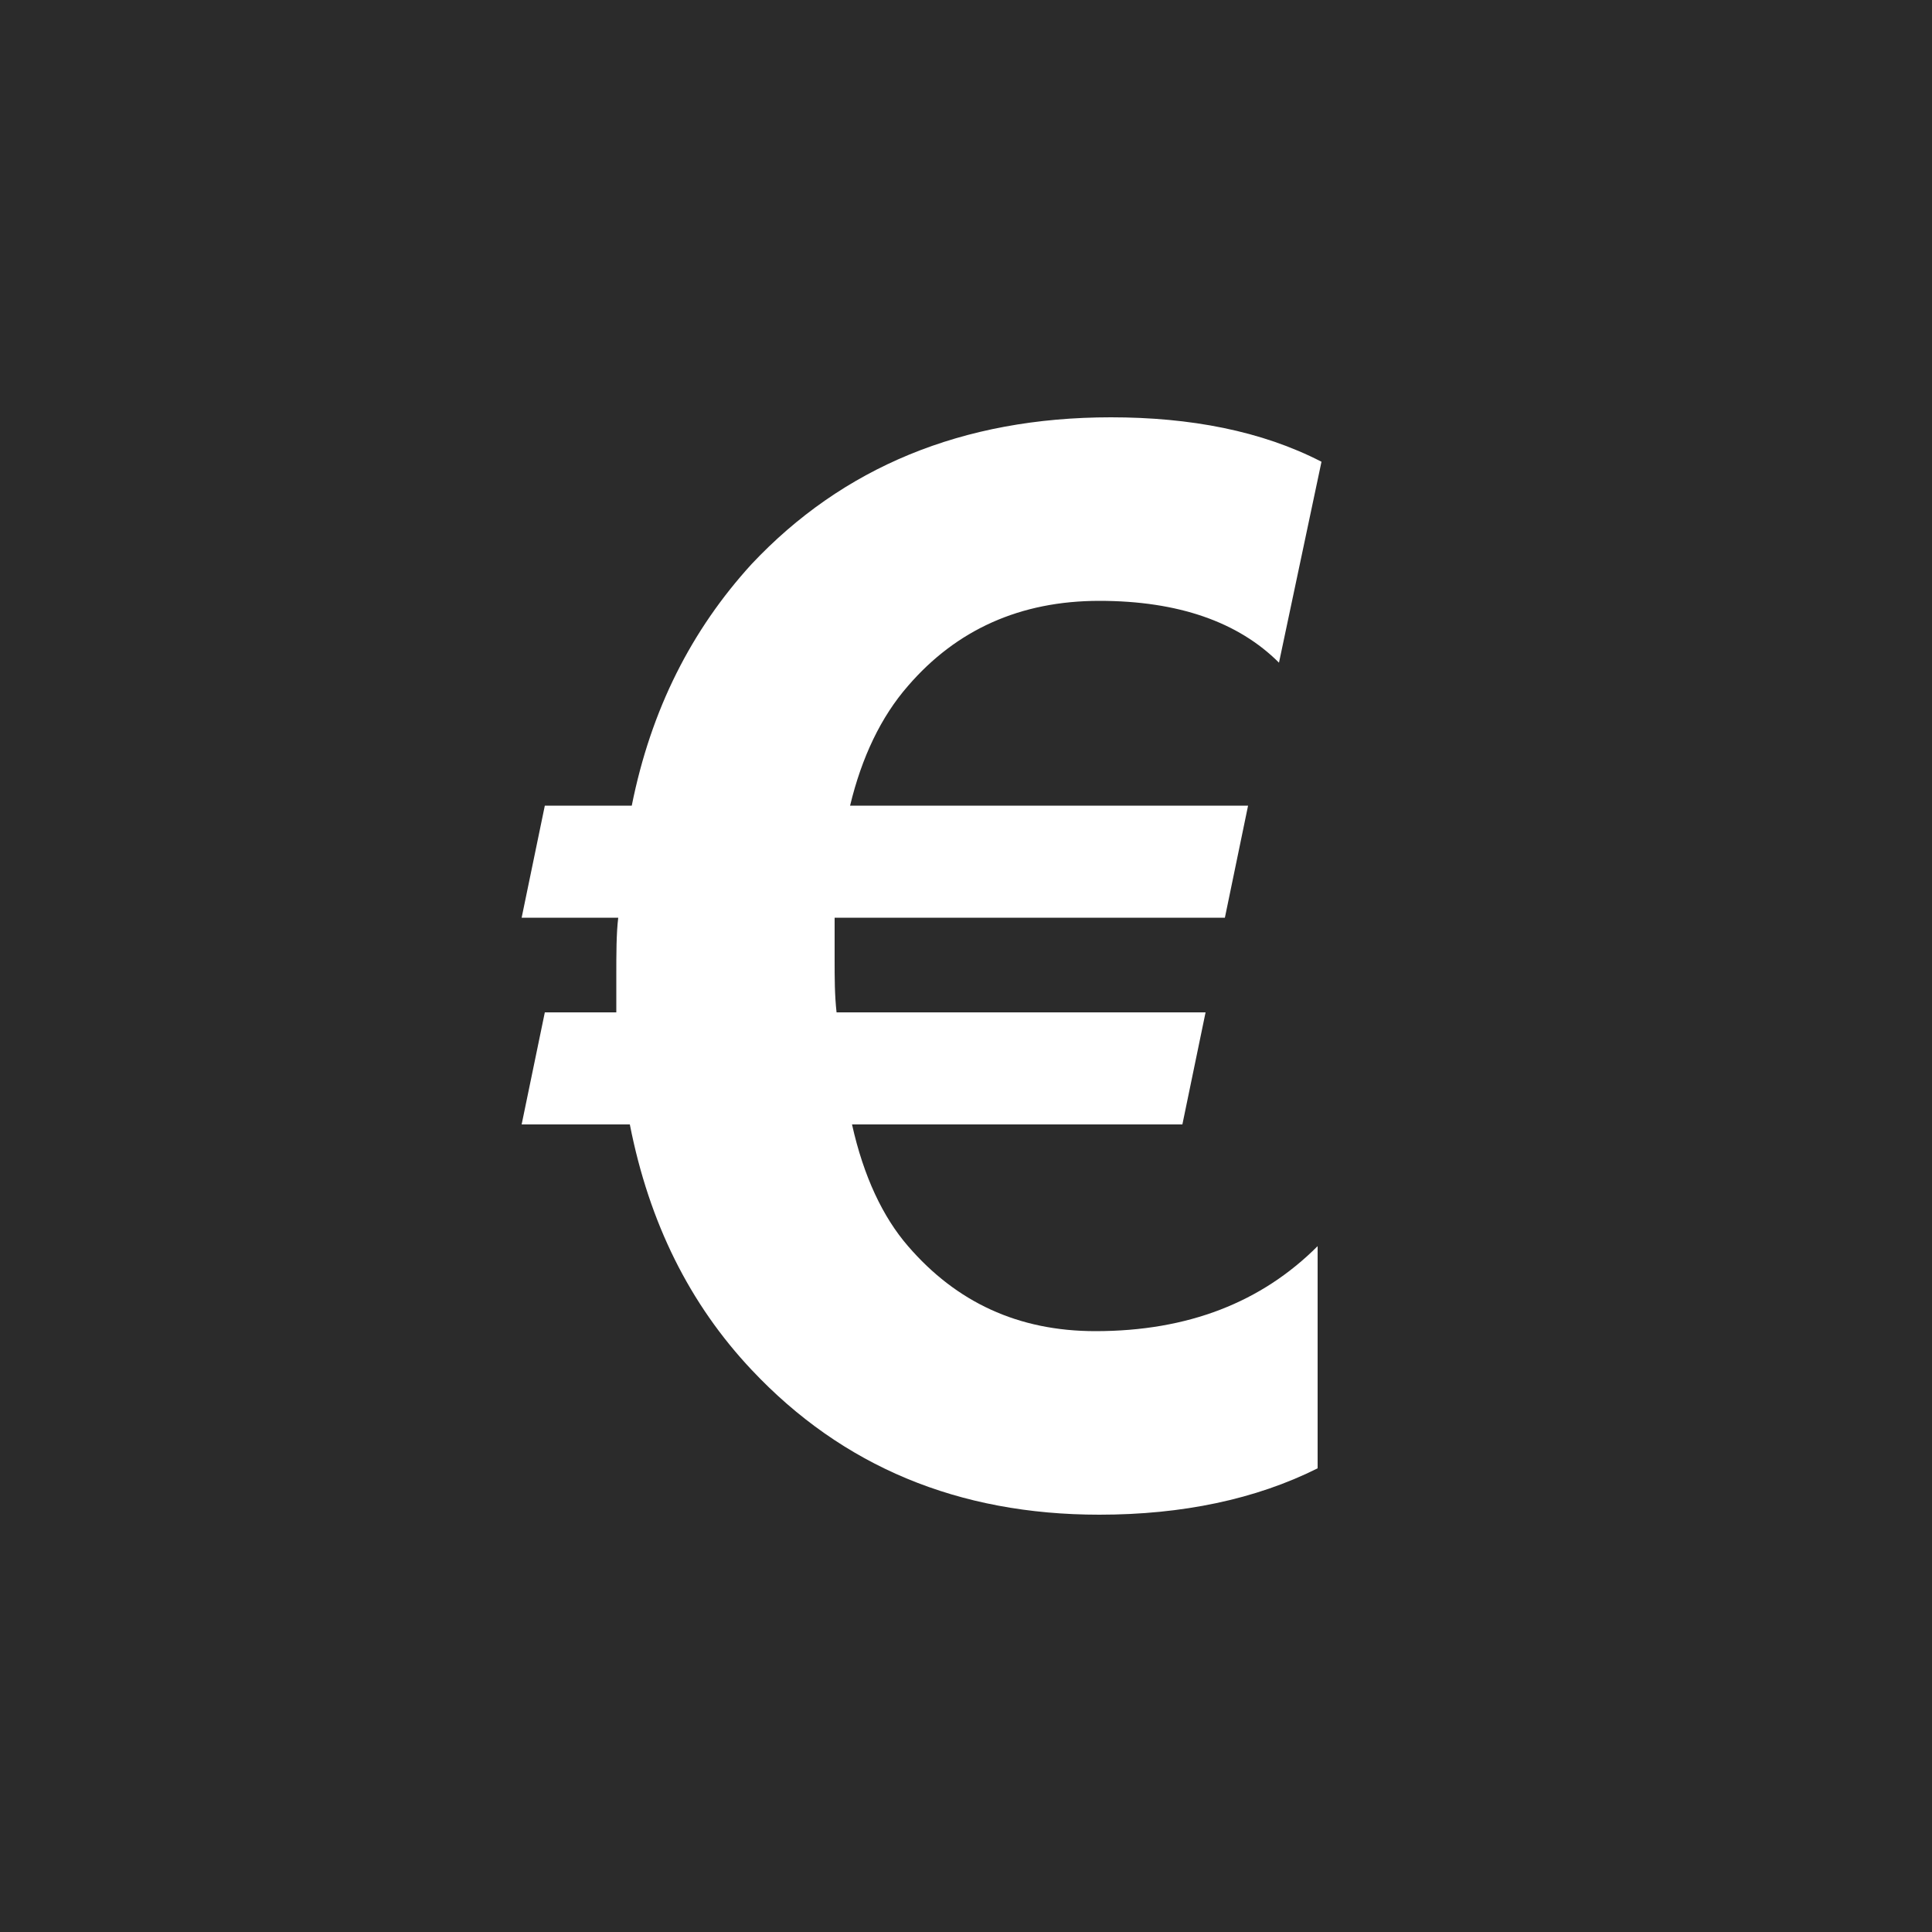 <?xml version="1.0" encoding="utf-8"?>
<!-- Generator: Adobe Illustrator 20.0.0, SVG Export Plug-In . SVG Version: 6.00 Build 0)  -->
<svg version="1.1" xmlns="http://www.w3.org/2000/svg" xmlns:xlink="http://www.w3.org/1999/xlink" x="0px" y="0px"
	 viewBox="0 0 100 100" style="enable-background:new 0 0 100 100;" xml:space="preserve">
<style type="text/css">
	.st0{fill:#2B2B2B;}
	.st1{fill:#FFFFFF;}
	.st2{fill:#FCFCFC;}
</style>
<g id="Ebene_1">
	<rect class="st0" width="100" height="100"/>
</g>
<g id="Ebene_2">
	<g>
		<path class="st1" d="M68.4,23.9l-2.2,10.4c-2.1-2.1-5.2-3.2-9.3-3.2c-4.1,0-7.4,1.5-9.9,4.4c-1.4,1.6-2.4,3.7-3,6.2h20.6l-1.2,5.8
			H43.2c0,0.6,0,1.3,0,2.2c0,0.9,0,1.8,0.1,2.7h19.1l-1.2,5.8H44.1c0.6,2.7,1.6,4.8,2.9,6.3c2.5,2.9,5.7,4.4,9.7,4.4
			c4.8,0,8.6-1.5,11.5-4.4v11.5c-3.2,1.6-7,2.4-11.3,2.4c-7.3,0-13.3-2.5-18-7.5c-3.2-3.4-5.3-7.6-6.3-12.7H27l1.2-5.8h3.7
			c0-0.6,0-1.2,0-1.9c0-1.1,0-2.2,0.1-3H27l1.2-5.8h4.5c1-5,3.1-9.1,6.2-12.5c4.7-5,10.9-7.6,18.6-7.6
			C61.6,21.6,65.3,22.3,68.4,23.9z"/>
	</g>
</g>
</svg>
